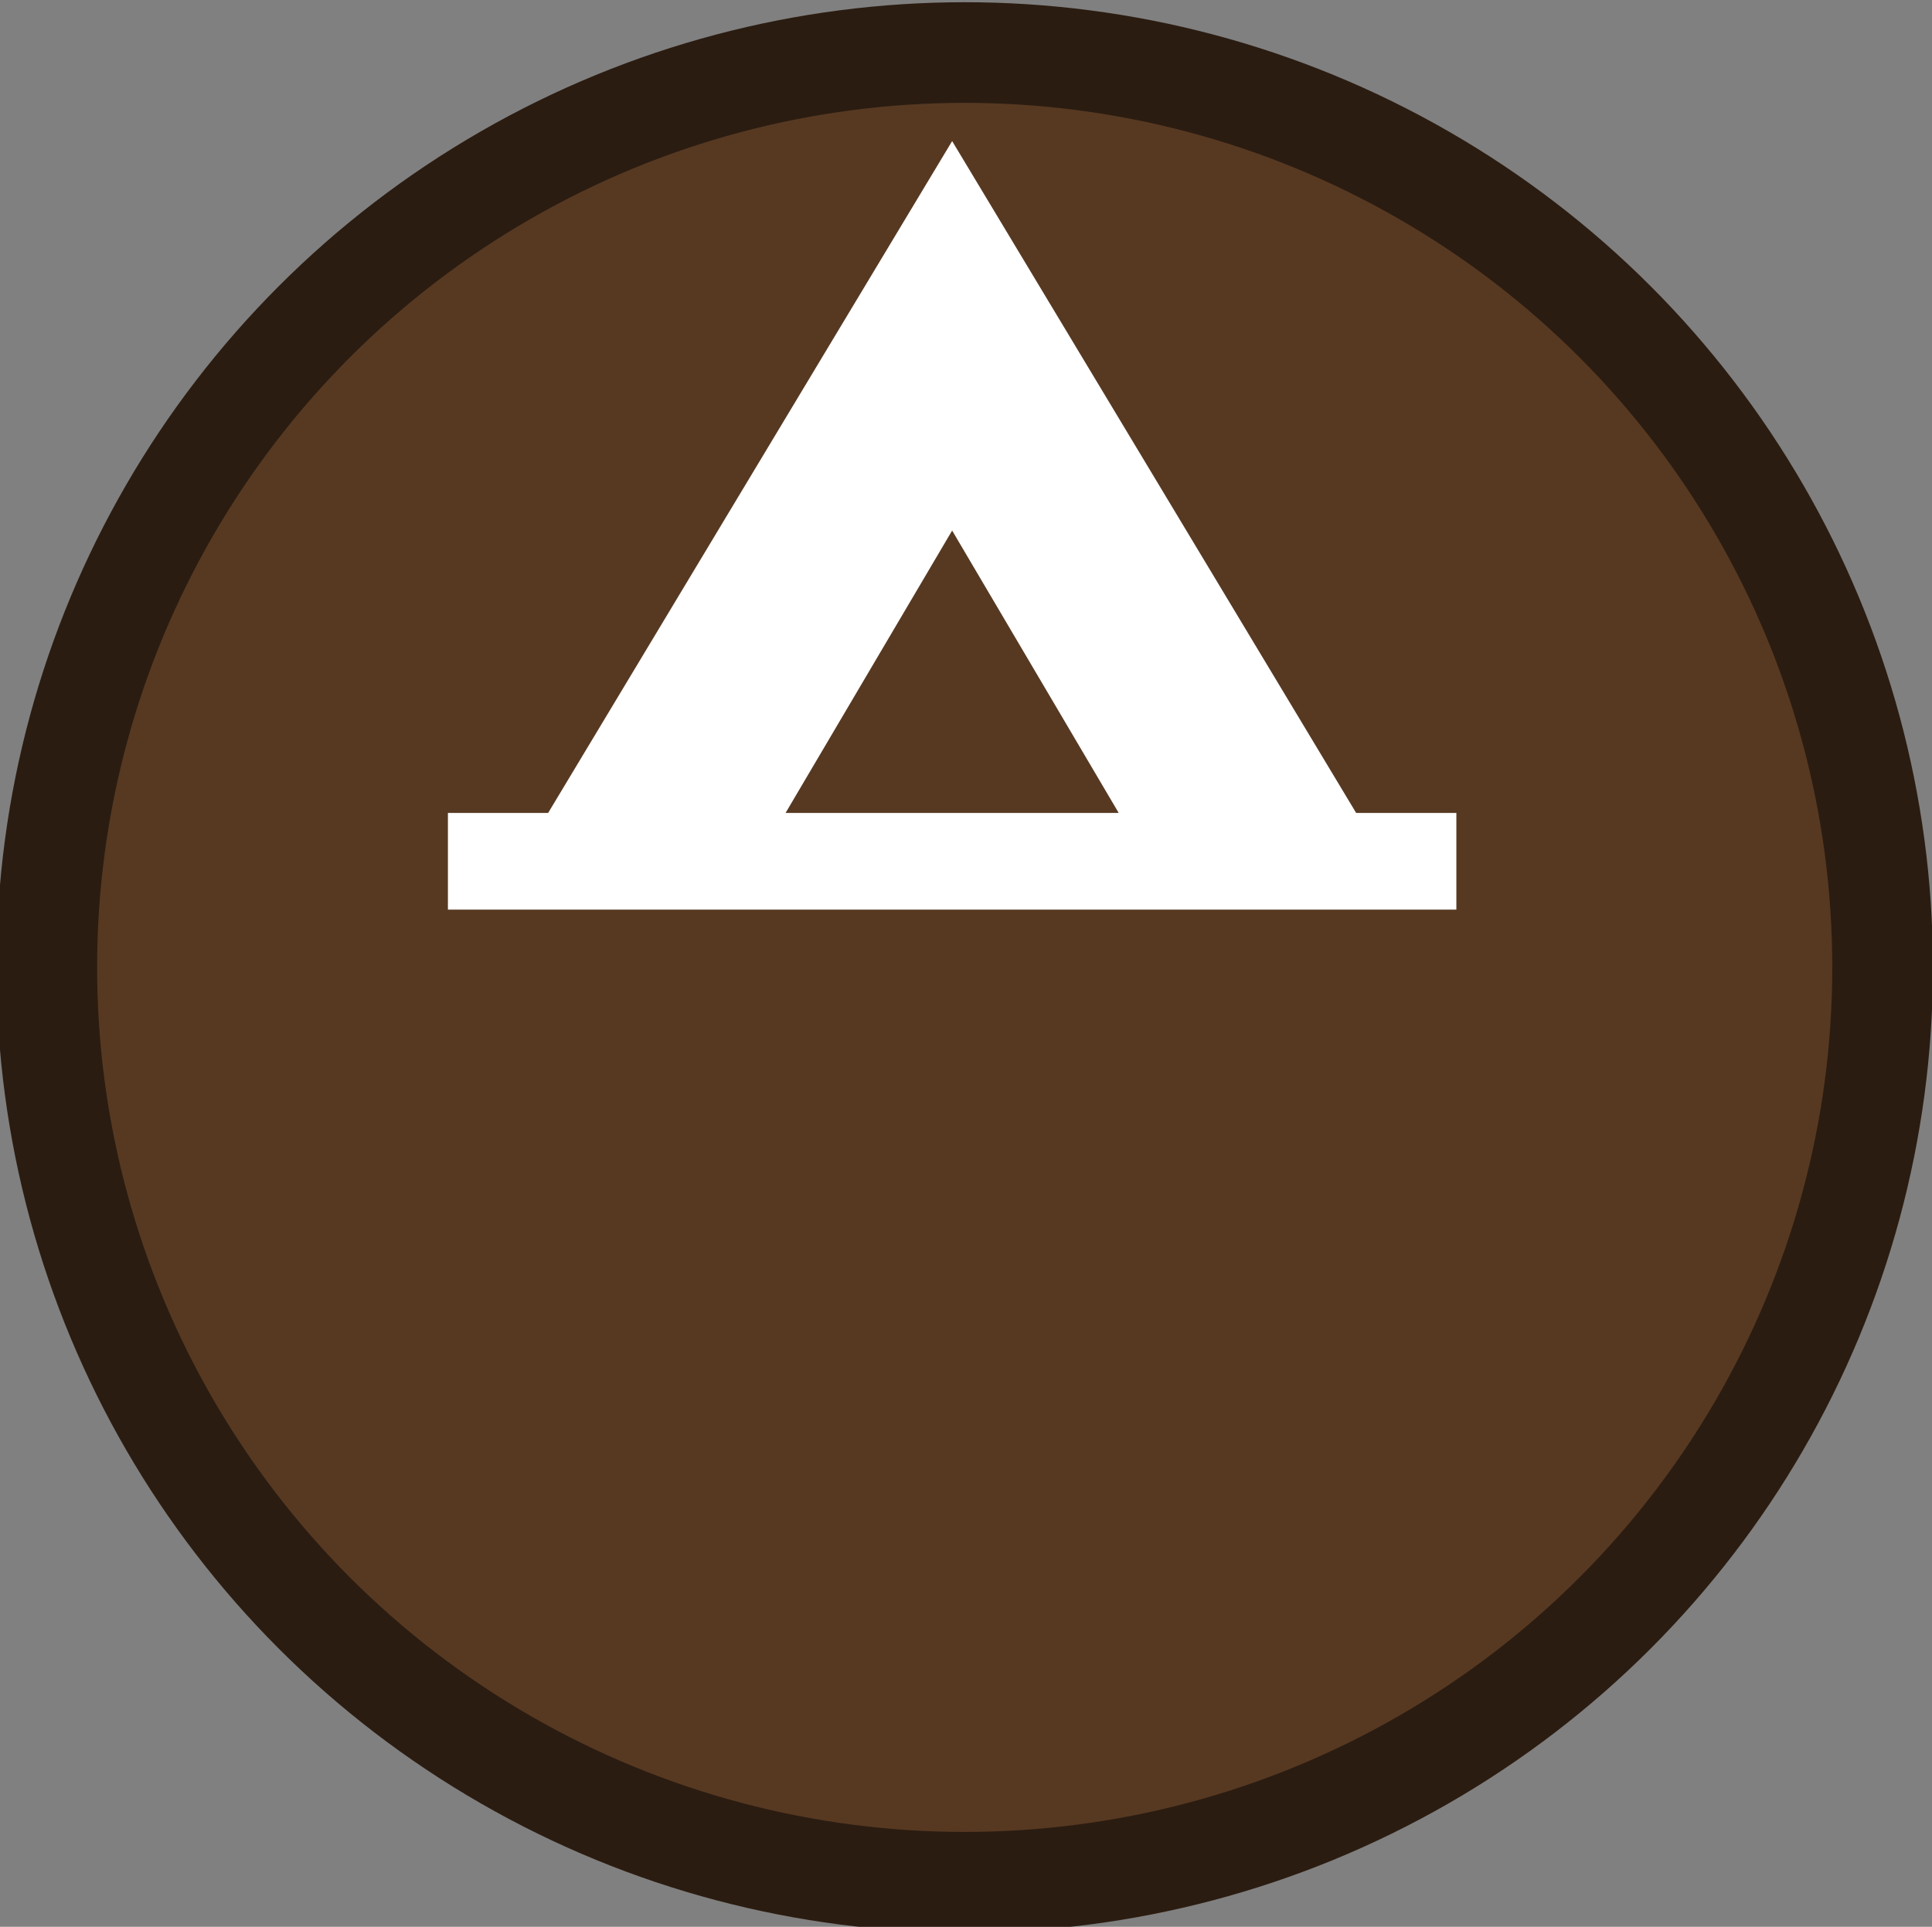 <?xml version="1.0" encoding="utf-8"?>
<!-- Generator: Adobe Illustrator 19.0.0, SVG Export Plug-In . SVG Version: 6.00 Build 0)  -->
<svg version="1.1" id="beachcombing_xA0_Image_1_" xmlns="http://www.w3.org/2000/svg" xmlns:xlink="http://www.w3.org/1999/xlink"
	 x="0px" y="0px" viewBox="0 0 575.76 574.32" enable-background="new 0 0 575.76 574.32" xml:space="preserve">
<rect x="0" y="0" width="575.76" height="574.32" fill="#808080" stroke="none"/>
<ellipse fill="#573922" stroke="#2B1C11" stroke-width="30" stroke-miterlimit="10" cx="287.493" cy="288.351" rx="273.546" ry="272.688"/>
<path fill="#FFFFFF" d="M459.5-20.415 M459.5,332.729 M434.014,271.122v-28.808h-29.863L283.749,42.054L163.35,242.315h-29.864
	v28.808H434.014z M333.393,242.315h-99.289l49.645-84.176L333.393,242.315z"/>
</svg>
